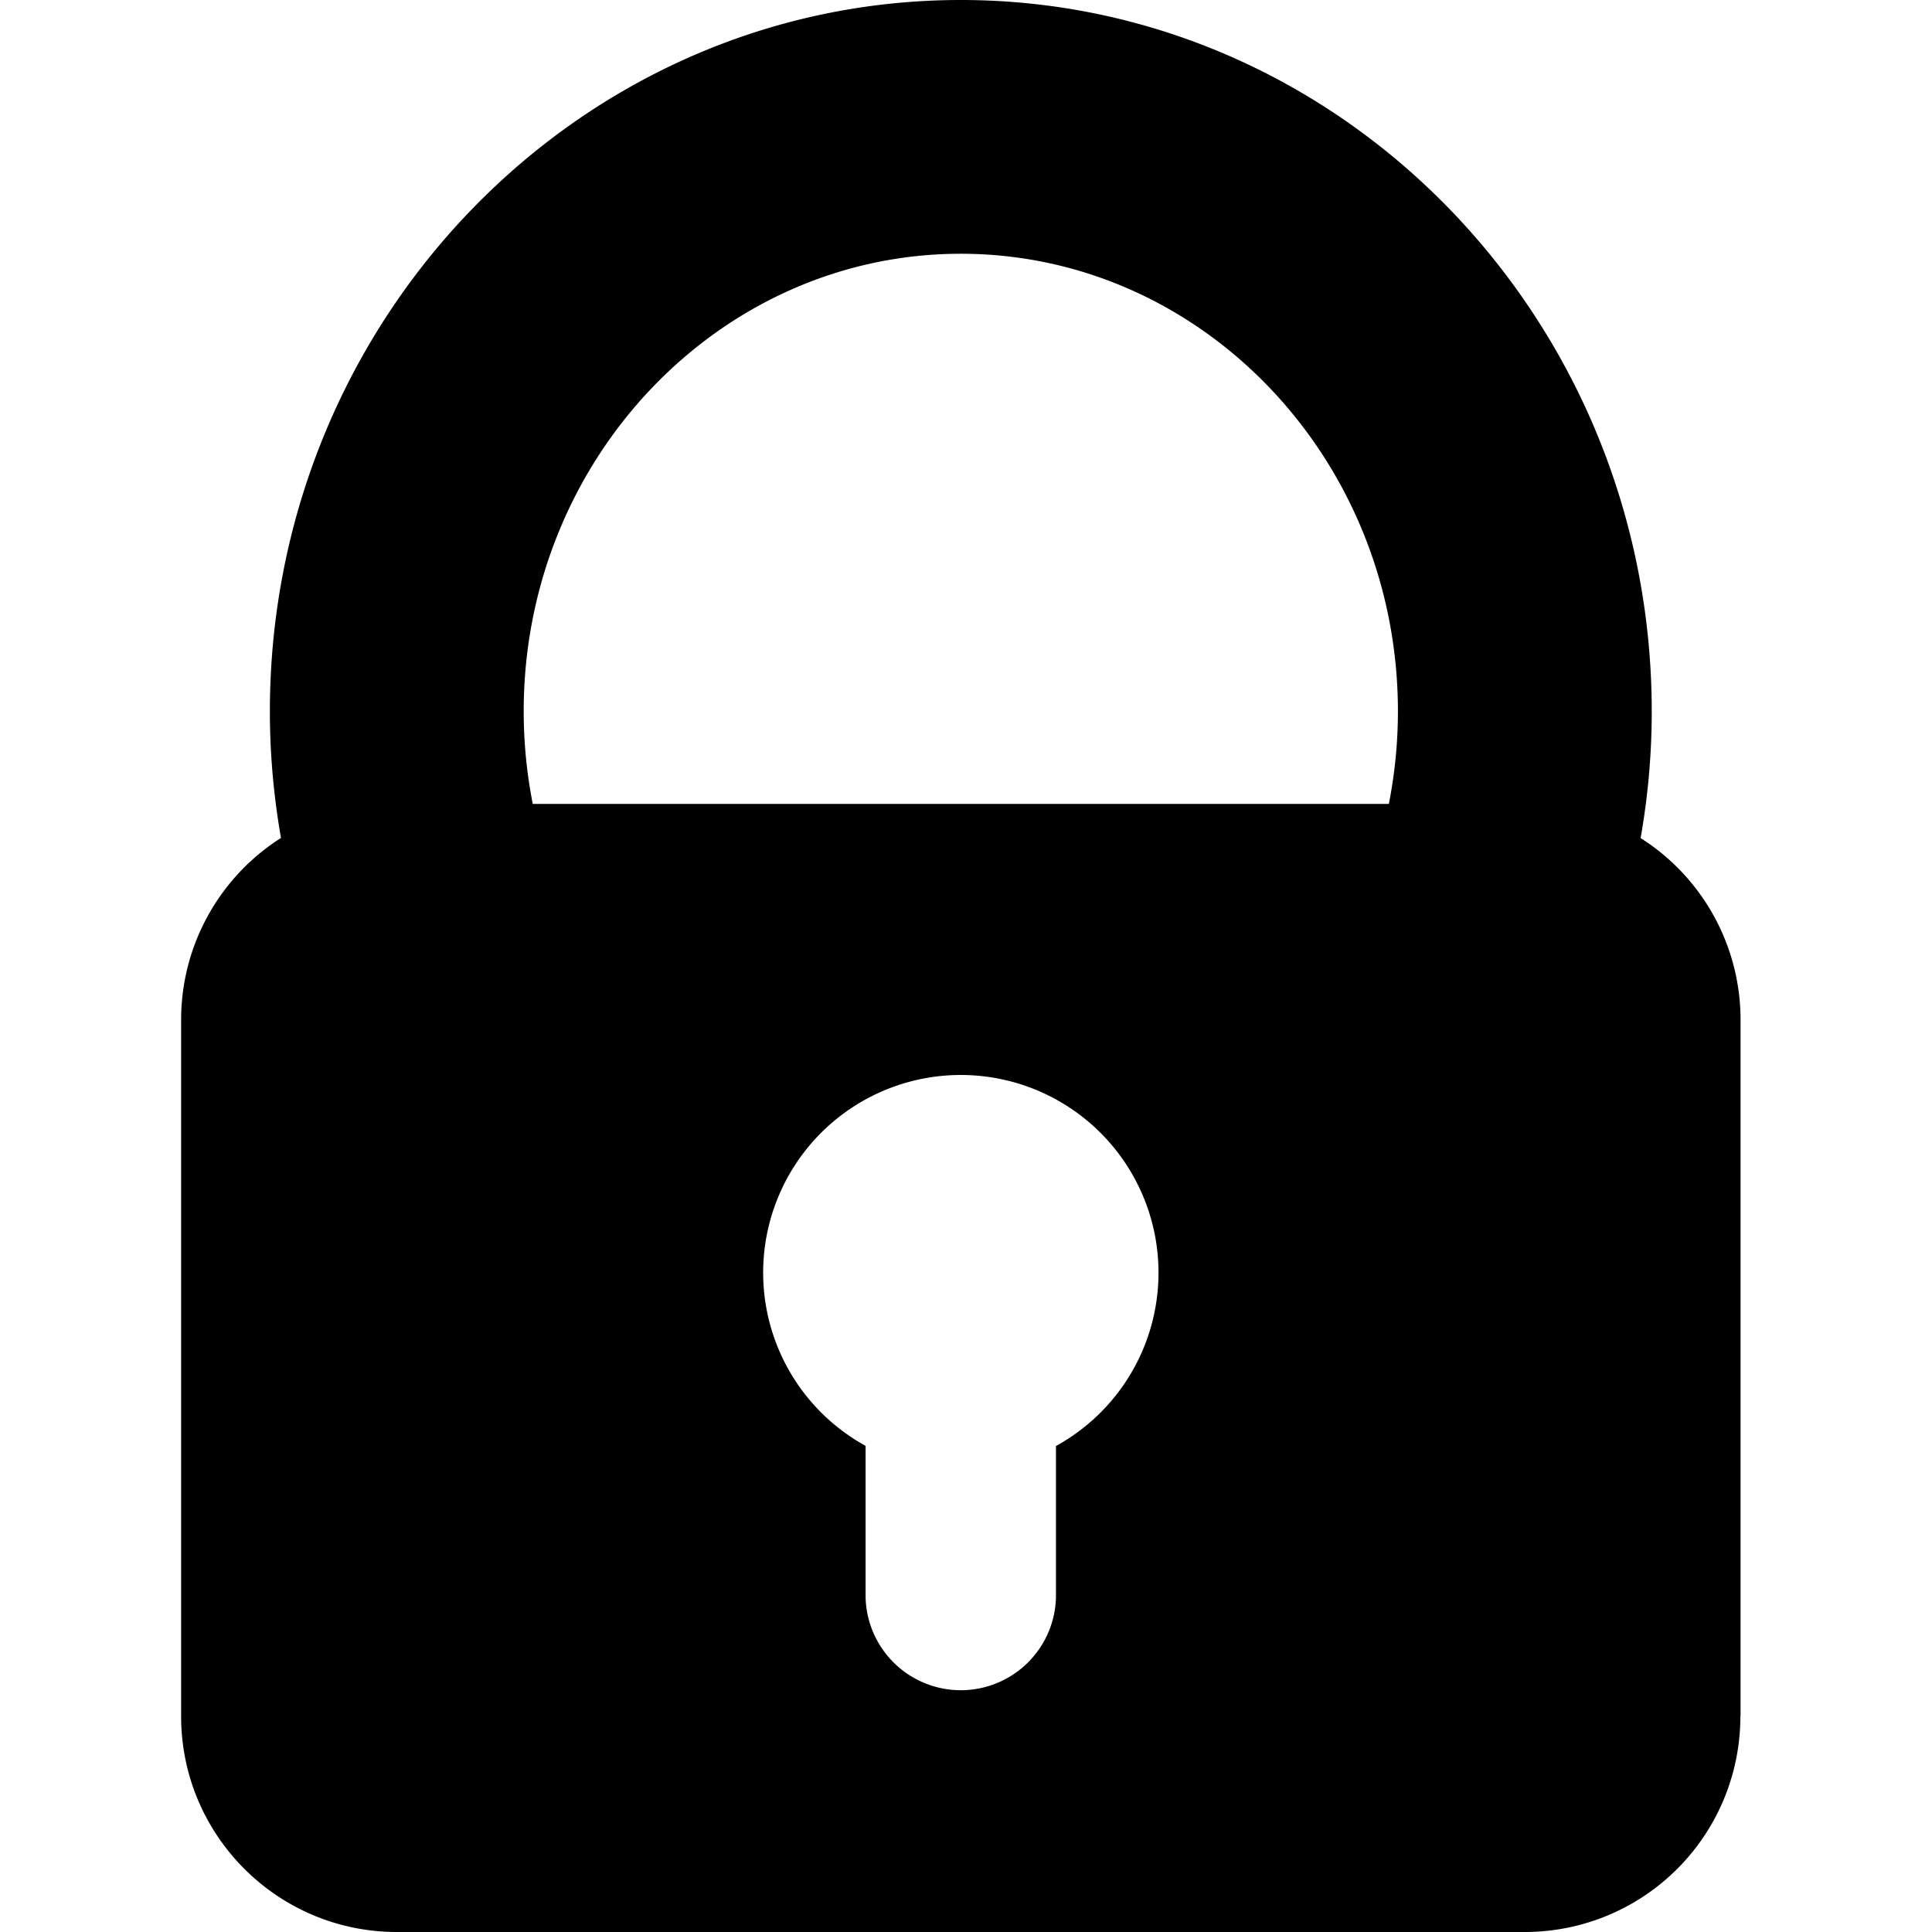 <svg width="32" height="32" viewBox="0 0 32 32" xmlns="http://www.w3.org/2000/svg"><path d="M27.174 13.88c.12-.68.184-1.38.184-2.095C27.358 5.287 22.224 0 15.914 0 9.604 0 4.47 5.287 4.47 11.785c0 .715.065 1.413.184 2.094A3.567 3.567 0 0 0 3 16.89v11.537C3 30.4 4.6 32 6.573 32h18.683a3.57 3.57 0 0 0 3.57-3.573h.003V16.89a3.564 3.564 0 0 0-1.657-3.01zM17.49 23.95v2.508a1.577 1.577 0 0 1-3.153 0v-2.51a3.274 3.274 0 0 1 1.577-6.143 3.275 3.275 0 0 1 1.577 6.145zm5.514-10.635H8.824a7.94 7.94 0 0 1-.15-1.532c0-4.18 3.25-7.58 7.24-7.58 3.992 0 7.24 3.4 7.24 7.58 0 .524-.053 1.037-.15 1.532z" fill-rule="evenodd"/></svg>